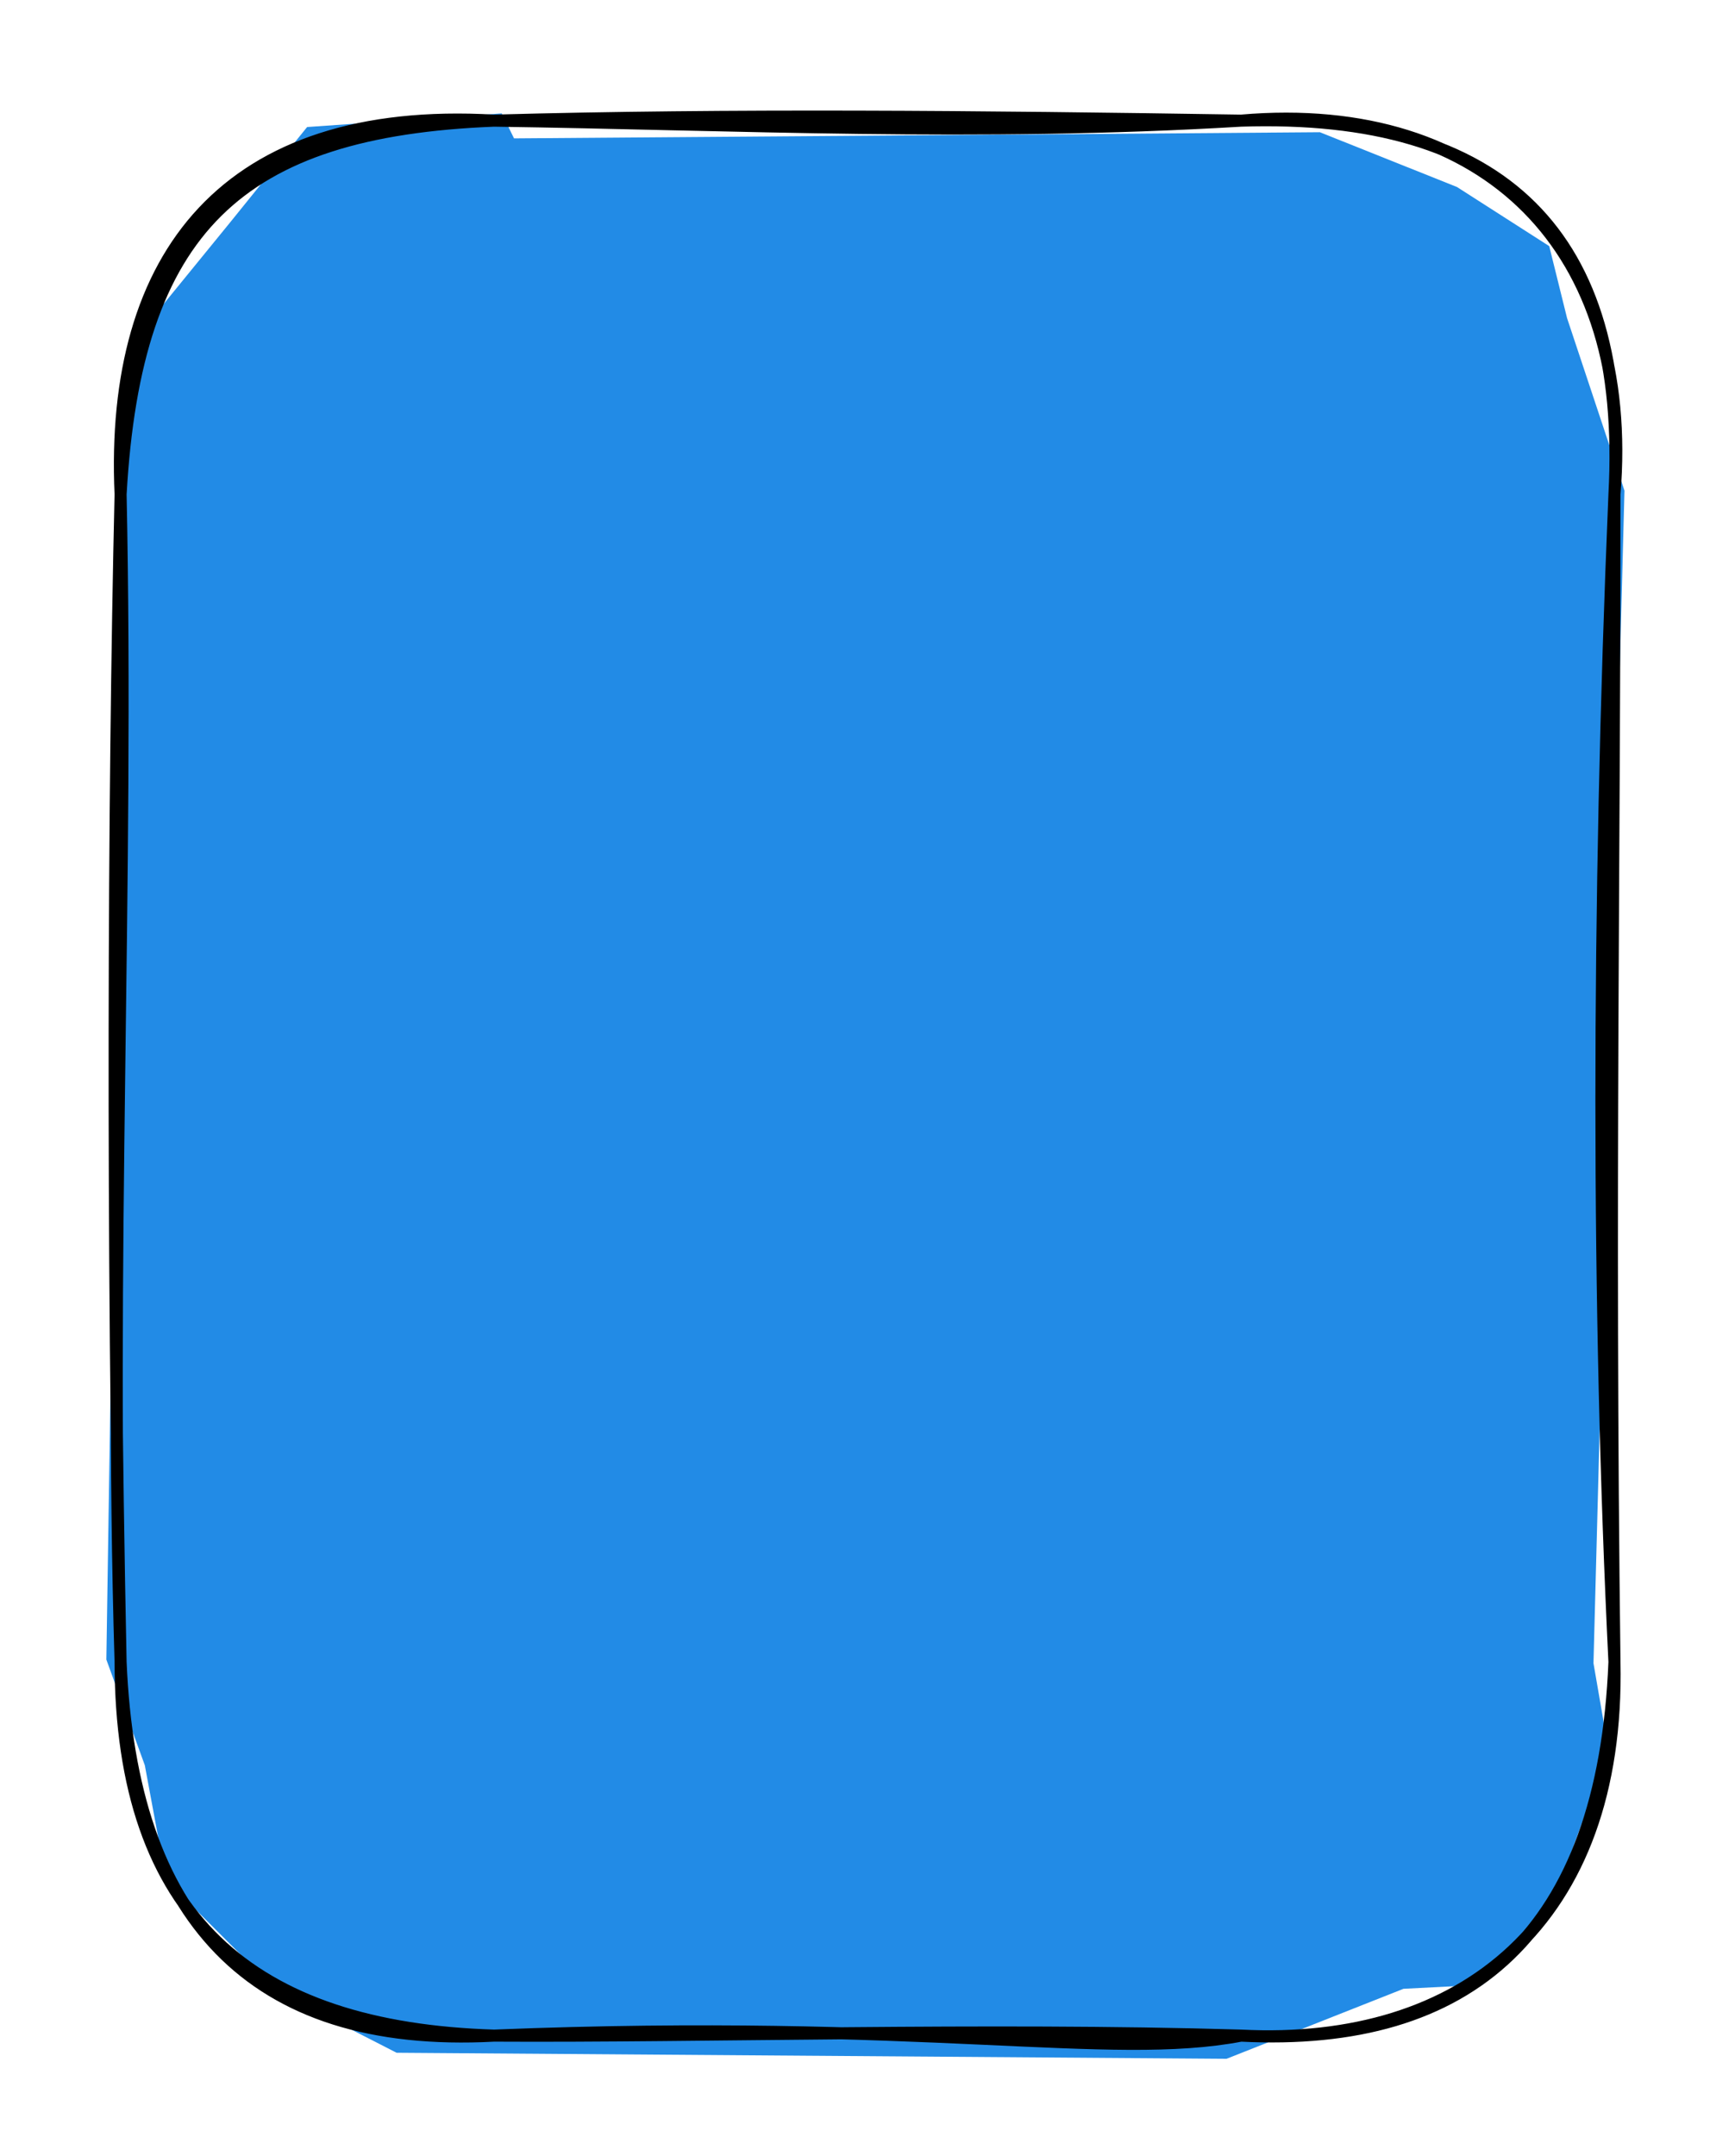 <svg version="1.1" xmlns="http://www.w3.org/2000/svg" viewBox="0 0 143.887 178.73" width="143.887" height="178.73">
  <!-- svg-source:excalidraw -->
  
  <defs>
    <style class="style-fonts">
      @font-face {
        font-family: "Virgil";
        src: url("https://excalidraw.com/Virgil.woff2");
      }
      @font-face {
        font-family: "Cascadia";
        src: url("https://excalidraw.com/Cascadia.woff2");
      }
    </style>
  </defs>
  <g stroke-linecap="round" transform="translate(10 10) rotate(0 61.943 79.365)"><path d="M32.63 1.47 L99.46 0.96 L110.83 5.5 L118.48 10.4 L119.96 16.37 L124.72 30.67 L122.15 127.86 L123.4 135.09 L118.74 147.82 L112.97 154.51 L106.39 154.85 L91.72 160.65 L22.89 160.15 L13.08 155.13 L3.78 145.84 L2.01 136.32 L-1.18 127.56 L0.4 25.24 L1.12 18.2 L9.08 8.44 L15.47 0.53 L31.61 -0.6" stroke="none" stroke-width="0" fill="#228be6"></path><path d="M30.97 0 M30.97 0 C51.02 0.29, 70.97 1.31, 92.92 0 M30.97 0 C50.52 -0.54, 71.19 -0.34, 92.92 0 M92.92 0 C114.66 -0.7, 125.05 9.42, 123.89 30.97 M92.92 0 C113.42 -1.77, 125.55 10.86, 123.89 30.97 M123.89 30.97 C122.44 65.32, 122.46 98.55, 123.89 127.76 M123.89 30.97 C123.92 59.39, 123.4 89.43, 123.89 127.76 M123.89 127.76 C122.97 150.29, 111.87 159.69, 92.92 158.73 M123.89 127.76 C124.34 149.26, 111.34 159.67, 92.92 158.73 M92.92 158.73 C81.97 160.82, 66.87 157.3, 30.97 158.73 M92.92 158.73 C71.69 158.1, 48.07 158.83, 30.97 158.73 M30.97 158.73 C10.73 159.81, 0.9 148.92, 0 127.76 M30.97 158.73 C10.88 158.11, 0.04 148.88, 0 127.76 M0 127.76 C-0.73 92.48, -0.58 56.01, 0 30.97 M0 127.76 C-0.98 94.76, 0.67 63.2, 0 30.97 M0 30.97 C-0.89 11.12, 8.83 -1.27, 30.97 0 M0 30.97 C1.25 8.93, 9.79 0.84, 30.97 0" stroke="#000000" stroke-width="1" fill="none"></path></g></svg>